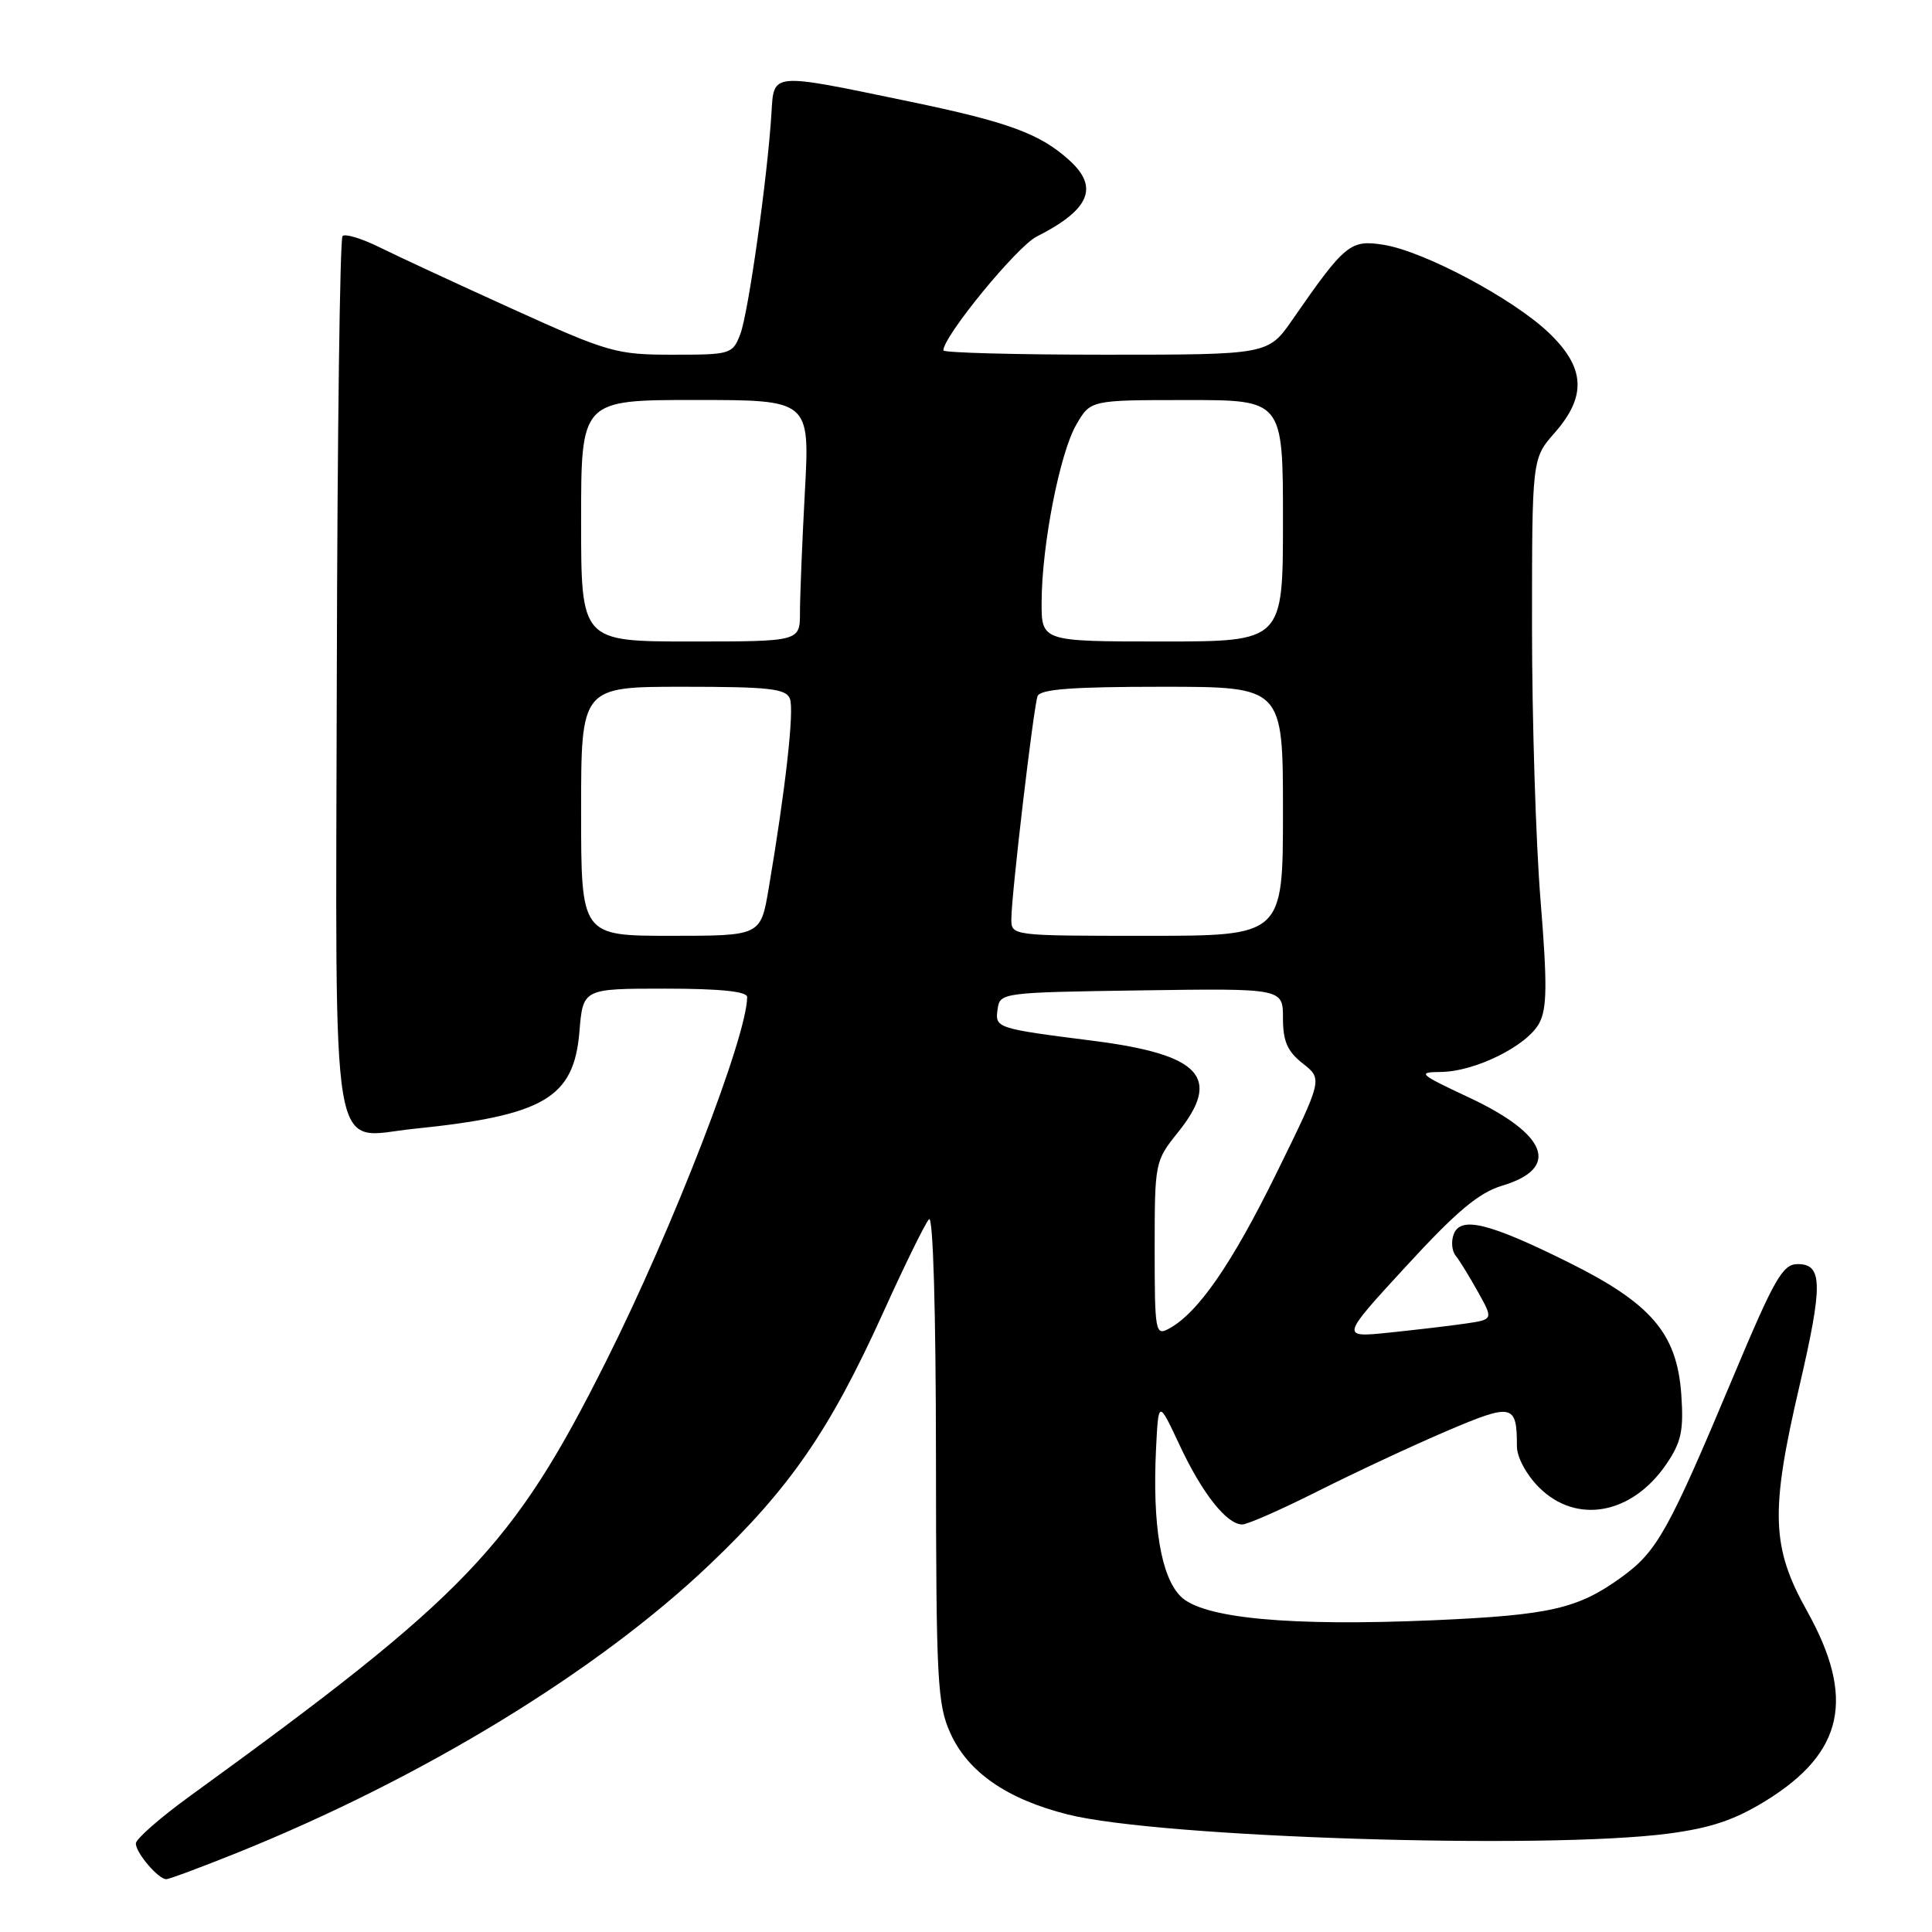 <?xml version="1.0" encoding="UTF-8" standalone="no"?>
<!DOCTYPE svg PUBLIC "-//W3C//DTD SVG 1.1//EN" "http://www.w3.org/Graphics/SVG/1.1/DTD/svg11.dtd" >
<svg xmlns="http://www.w3.org/2000/svg" xmlns:xlink="http://www.w3.org/1999/xlink" version="1.1" viewBox="0 0 256 256">
 <g >
 <path fill="currentColor"
d=" M 31.51 245.47 C 56.01 235.59 79.14 221.48 93.99 207.35 C 104.68 197.18 109.96 189.51 116.99 174.00 C 119.85 167.68 122.60 162.07 123.10 161.55 C 123.64 160.98 124.01 173.73 124.02 193.05 C 124.04 222.76 124.20 225.85 125.94 229.68 C 128.28 234.84 133.45 238.41 141.50 240.43 C 153.61 243.48 204.54 245.10 221.00 242.97 C 226.67 242.23 229.83 241.17 234.00 238.60 C 244.32 232.22 245.88 224.98 239.42 213.43 C 234.72 205.03 234.56 200.29 238.41 183.77 C 241.56 170.23 241.53 167.50 238.21 167.50 C 236.21 167.50 235.14 169.37 229.63 182.50 C 221.06 202.92 219.58 205.57 214.84 209.00 C 209.08 213.17 205.41 214.01 190.00 214.69 C 170.84 215.52 159.35 214.44 156.44 211.53 C 153.83 208.92 152.69 202.08 153.18 192.00 C 153.50 185.50 153.50 185.50 156.31 191.50 C 159.30 197.89 162.55 202.00 164.61 202.00 C 165.30 202.00 169.83 200.00 174.68 197.56 C 179.53 195.12 187.18 191.55 191.67 189.63 C 200.44 185.89 201.00 186.01 201.00 191.66 C 201.00 193.08 202.25 195.41 203.92 197.08 C 208.88 202.04 216.25 200.69 220.81 193.99 C 222.79 191.07 223.11 189.56 222.78 184.77 C 222.21 176.69 218.81 172.71 207.80 167.25 C 197.30 162.04 193.55 161.12 192.63 163.53 C 192.26 164.48 192.38 165.76 192.88 166.38 C 193.38 166.99 194.71 169.15 195.83 171.17 C 197.88 174.84 197.88 174.84 194.19 175.38 C 192.16 175.68 187.60 176.21 184.06 176.58 C 177.62 177.24 177.62 177.24 186.33 167.77 C 193.02 160.49 195.96 158.03 199.07 157.10 C 206.77 154.79 205.09 150.32 194.66 145.43 C 187.99 142.30 187.74 142.07 190.93 142.04 C 195.48 141.99 202.35 138.58 203.96 135.57 C 205.00 133.63 205.03 130.41 204.13 119.29 C 203.51 111.67 203.00 95.38 203.00 83.10 C 203.00 60.76 203.00 60.76 206.00 57.35 C 210.28 52.48 210.05 48.69 205.20 44.07 C 200.46 39.56 188.68 33.29 183.35 32.44 C 178.93 31.73 178.22 32.31 171.27 42.34 C 168.04 47.00 168.04 47.00 146.52 47.00 C 134.68 47.00 125.00 46.74 125.00 46.43 C 125.00 44.56 134.74 32.67 137.36 31.35 C 144.36 27.81 145.65 24.85 141.75 21.29 C 137.84 17.72 133.67 16.18 120.40 13.43 C 102.01 9.61 102.56 9.56 102.22 15.00 C 101.71 23.40 99.16 41.49 98.10 44.25 C 97.08 46.93 96.84 47.00 89.16 47.00 C 81.65 47.00 80.64 46.71 67.89 40.93 C 60.53 37.59 52.59 33.91 50.26 32.75 C 47.92 31.60 45.73 30.93 45.39 31.28 C 45.04 31.63 44.70 57.69 44.63 89.20 C 44.48 155.96 43.60 150.73 54.78 149.58 C 72.11 147.81 76.05 145.50 76.78 136.67 C 77.25 131.00 77.25 131.00 88.12 131.00 C 95.40 131.00 99.00 131.37 99.00 132.11 C 99.00 137.31 89.15 162.76 80.31 180.37 C 67.97 204.99 61.85 211.39 25.25 237.93 C 21.26 240.82 18.00 243.67 18.00 244.27 C 18.00 245.51 20.97 249.00 22.03 249.00 C 22.42 249.00 26.69 247.41 31.51 245.47 Z  M 153.00 165.48 C 153.00 154.02 153.04 153.84 156.08 150.05 C 161.93 142.77 159.12 139.73 144.84 137.91 C 131.96 136.27 131.83 136.23 132.19 133.71 C 132.50 131.53 132.75 131.50 151.25 131.23 C 170.00 130.96 170.00 130.96 170.00 134.91 C 170.00 137.98 170.58 139.31 172.63 140.92 C 175.26 142.99 175.26 142.99 169.14 155.45 C 163.21 167.52 158.72 174.01 154.86 176.07 C 153.10 177.02 153.00 176.48 153.00 165.48 Z  M 77.00 107.50 C 77.00 91.00 77.00 91.00 90.53 91.00 C 101.96 91.00 104.16 91.25 104.67 92.59 C 105.26 94.11 104.08 104.61 101.85 117.75 C 100.79 124.00 100.79 124.00 88.90 124.00 C 77.00 124.00 77.00 124.00 77.00 107.50 Z  M 134.01 121.75 C 134.02 118.54 136.94 93.75 137.48 92.25 C 137.82 91.32 142.05 91.00 153.97 91.00 C 170.00 91.00 170.00 91.00 170.00 107.50 C 170.00 124.00 170.00 124.00 152.00 124.00 C 134.00 124.00 134.00 124.00 134.01 121.75 Z  M 77.00 69.00 C 77.00 53.00 77.00 53.00 92.15 53.00 C 107.31 53.00 107.31 53.00 106.65 65.16 C 106.29 71.84 106.00 79.04 106.00 81.16 C 106.00 85.00 106.00 85.00 91.50 85.00 C 77.00 85.00 77.00 85.00 77.00 69.00 Z  M 138.02 79.75 C 138.05 72.19 140.43 60.03 142.62 56.26 C 144.50 53.01 144.50 53.01 157.25 53.01 C 170.00 53.00 170.00 53.00 170.00 69.00 C 170.00 85.00 170.00 85.00 154.00 85.00 C 138.00 85.00 138.00 85.00 138.02 79.75 Z "/>
</g>
</svg>